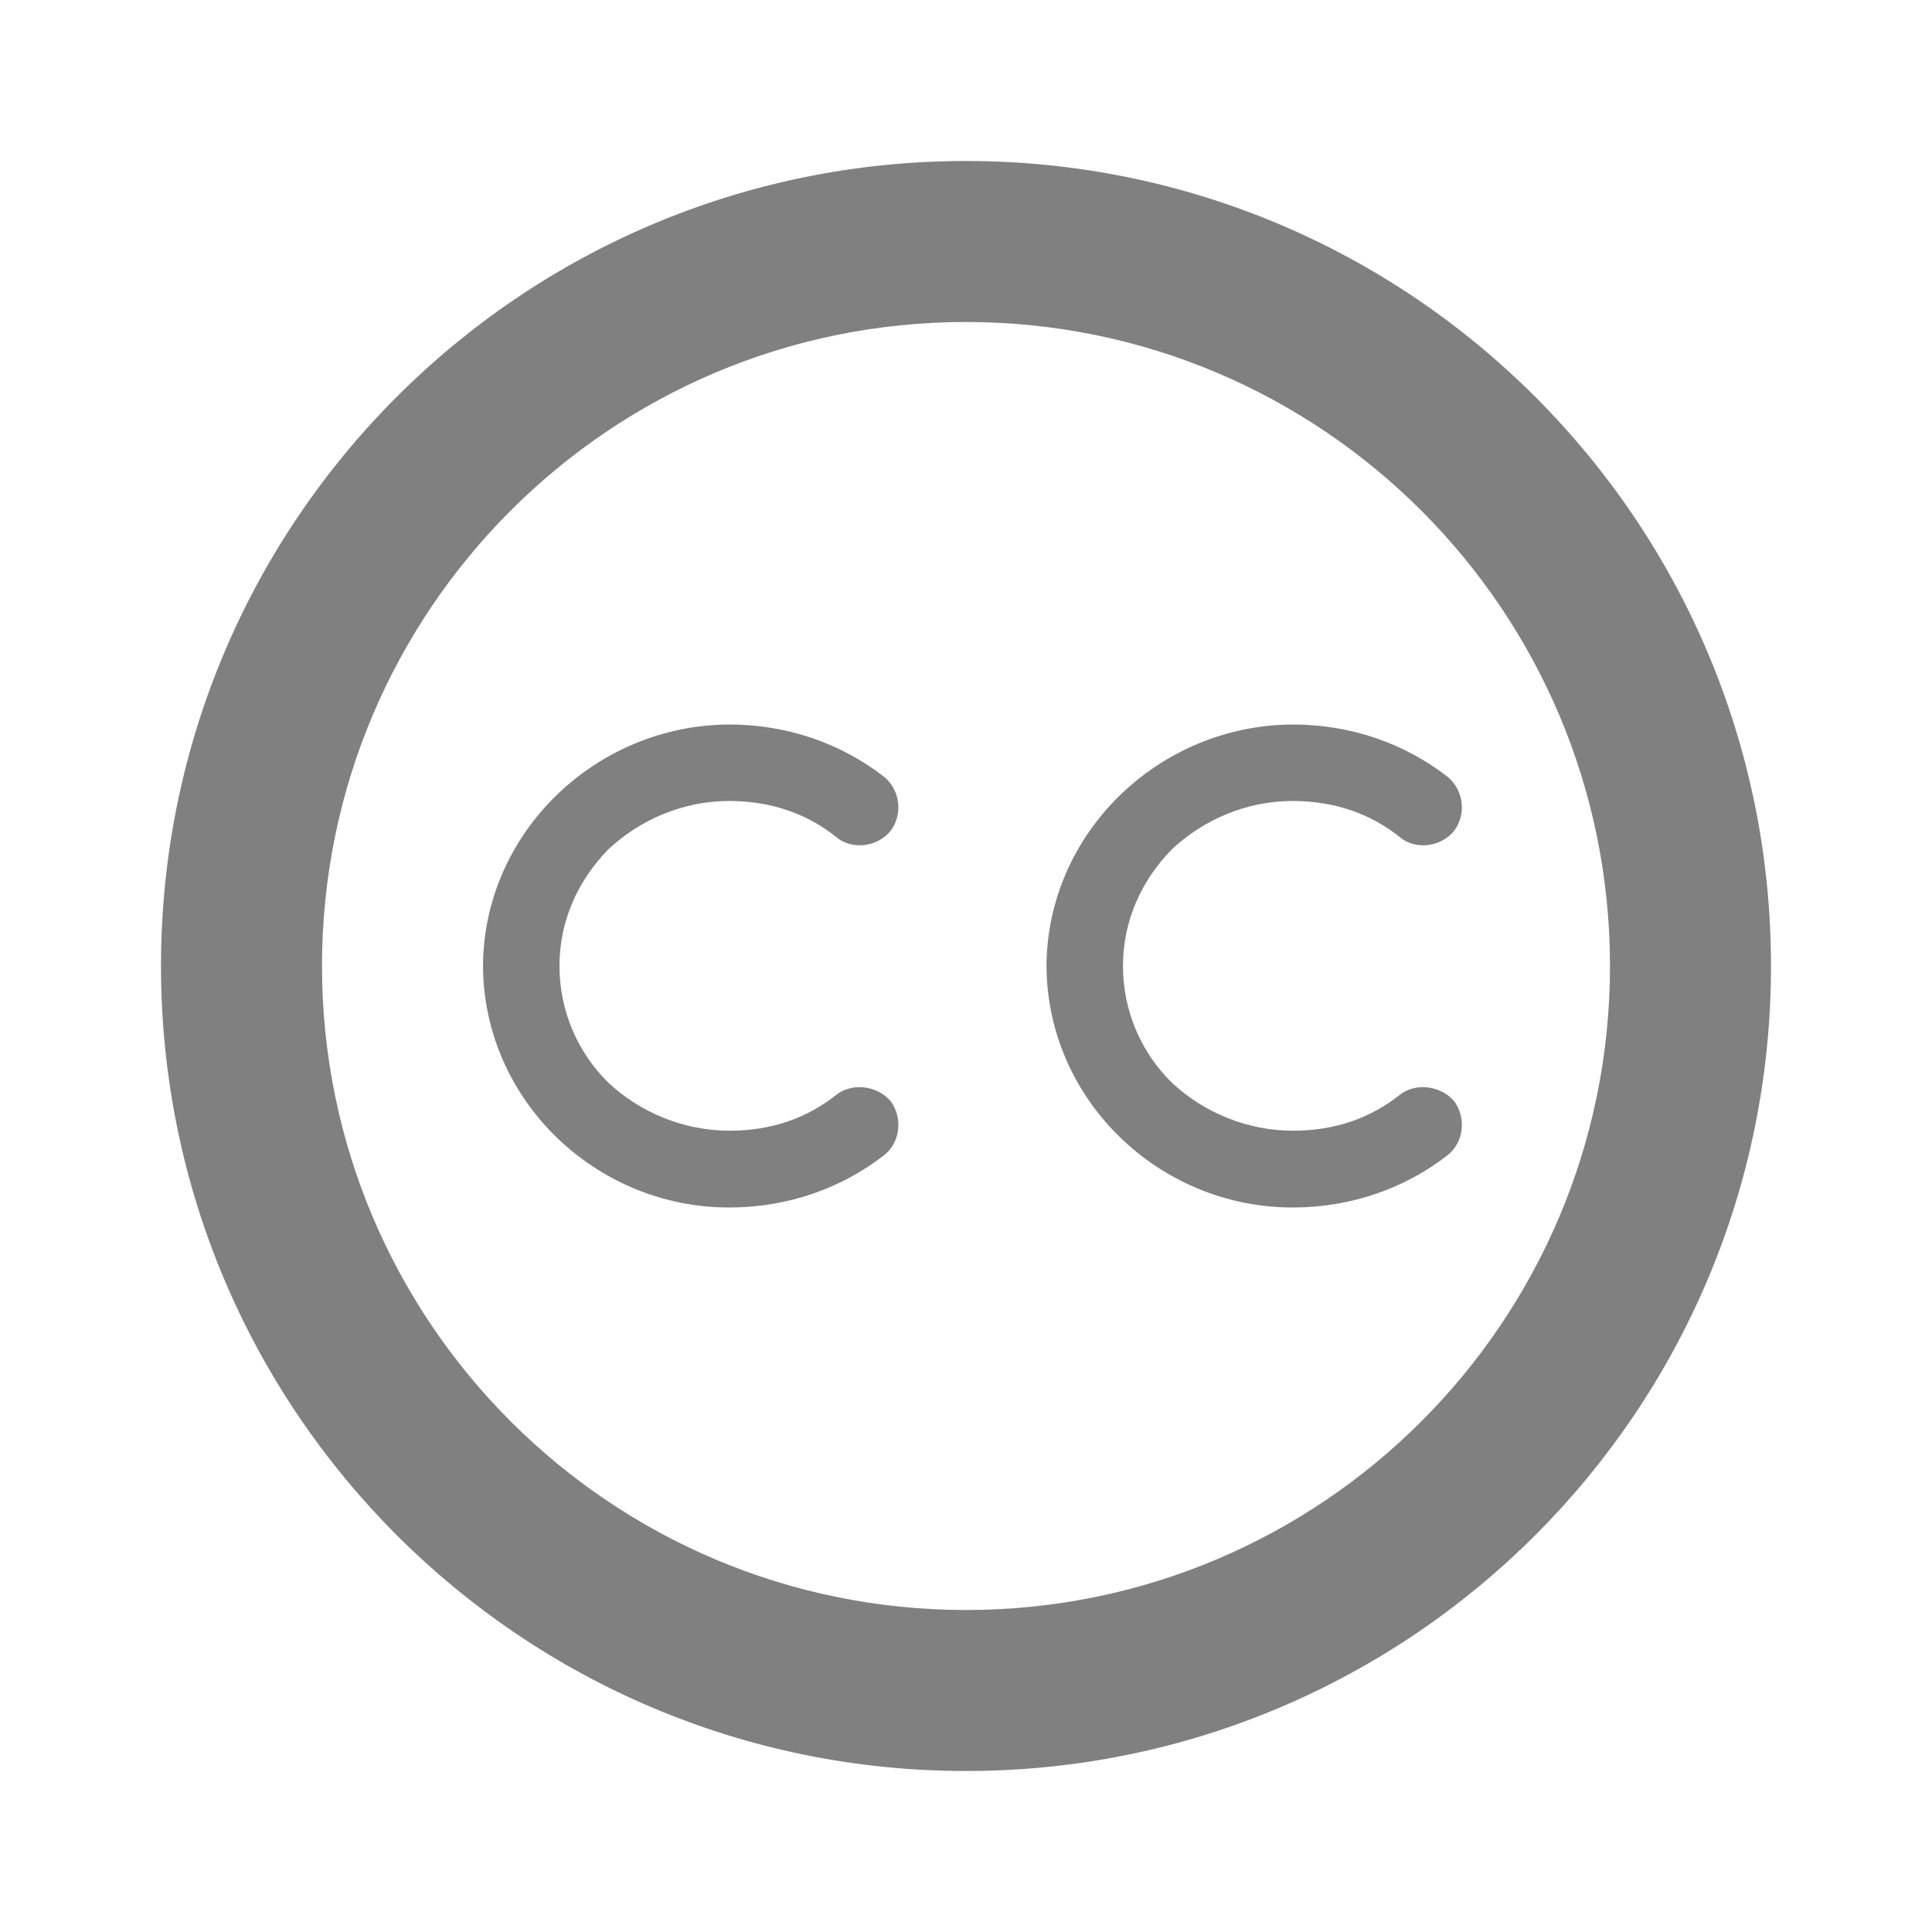 <?xml version="1.0" encoding="UTF-8"?>
<!DOCTYPE svg PUBLIC "-//W3C//DTD SVG 1.1//EN" "http://www.w3.org/Graphics/SVG/1.1/DTD/svg11.dtd">
<svg version="1.1" xmlns="http://www.w3.org/2000/svg" xmlns:xlink="http://www.w3.org/1999/xlink" x="0" y="0" width="24" height="24" viewBox="0, 0, 24, 24">
  <g id="Layer_2">
    <path d="M0,0 L24,0 L24,24 L0,24 z" fill="#FFFFFF" opacity="0"/>
    <path d="M12,2 C6.477,2 2,6.477 2,12 C2,17.523 6.477,22 12,22 C17.523,22 22,17.523 22,12 C22,6.477 17.523,2 12,2 z M12,20 C7.582,20 4,16.418 4,12 C4,7.582 7.582,4 12,4 C16.418,4 20,7.582 20,12 C20,16.418 16.418,20 12,20 z" fill="grey"/>
    <path d="M9.058,15 C9.792,15 10.458,14.758 10.983,14.35 C11.183,14.192 11.217,13.892 11.067,13.683 C10.9,13.483 10.592,13.45 10.4,13.592 C10.025,13.892 9.58,14.046 9.064,14.046 C8.489,14.046 7.95,13.817 7.558,13.45 C7.183,13.083 6.95,12.567 6.95,12 C6.95,11.433 7.183,10.933 7.558,10.55 C7.95,10.183 8.483,9.95 9.058,9.95 C9.575,9.95 10.033,10.108 10.4,10.408 C10.592,10.558 10.9,10.525 11.067,10.317 C11.217,10.108 11.183,9.817 10.983,9.65 C10.458,9.242 9.792,9 9.058,9 C7.392,9.008 6.008,10.35 6,12 C6.008,13.658 7.392,15 9.058,15 z" fill="grey"/>
    <path d="M16.058,15 C16.792,15 17.458,14.758 17.983,14.35 C18.183,14.192 18.217,13.892 18.067,13.683 C17.9,13.483 17.592,13.45 17.4,13.592 C17.025,13.892 16.58,14.046 16.064,14.046 C15.489,14.046 14.95,13.817 14.558,13.45 C14.183,13.083 13.95,12.567 13.95,12 C13.95,11.433 14.183,10.933 14.558,10.55 C14.95,10.183 15.483,9.95 16.058,9.95 C16.575,9.95 17.033,10.108 17.4,10.408 C17.592,10.558 17.9,10.525 18.067,10.317 C18.217,10.108 18.183,9.817 17.983,9.65 C17.458,9.242 16.792,9 16.058,9 C14.392,9.008 13.008,10.35 13,12 C13.008,13.658 14.392,15 16.058,15 z" fill="grey"/>
  </g>
</svg>
